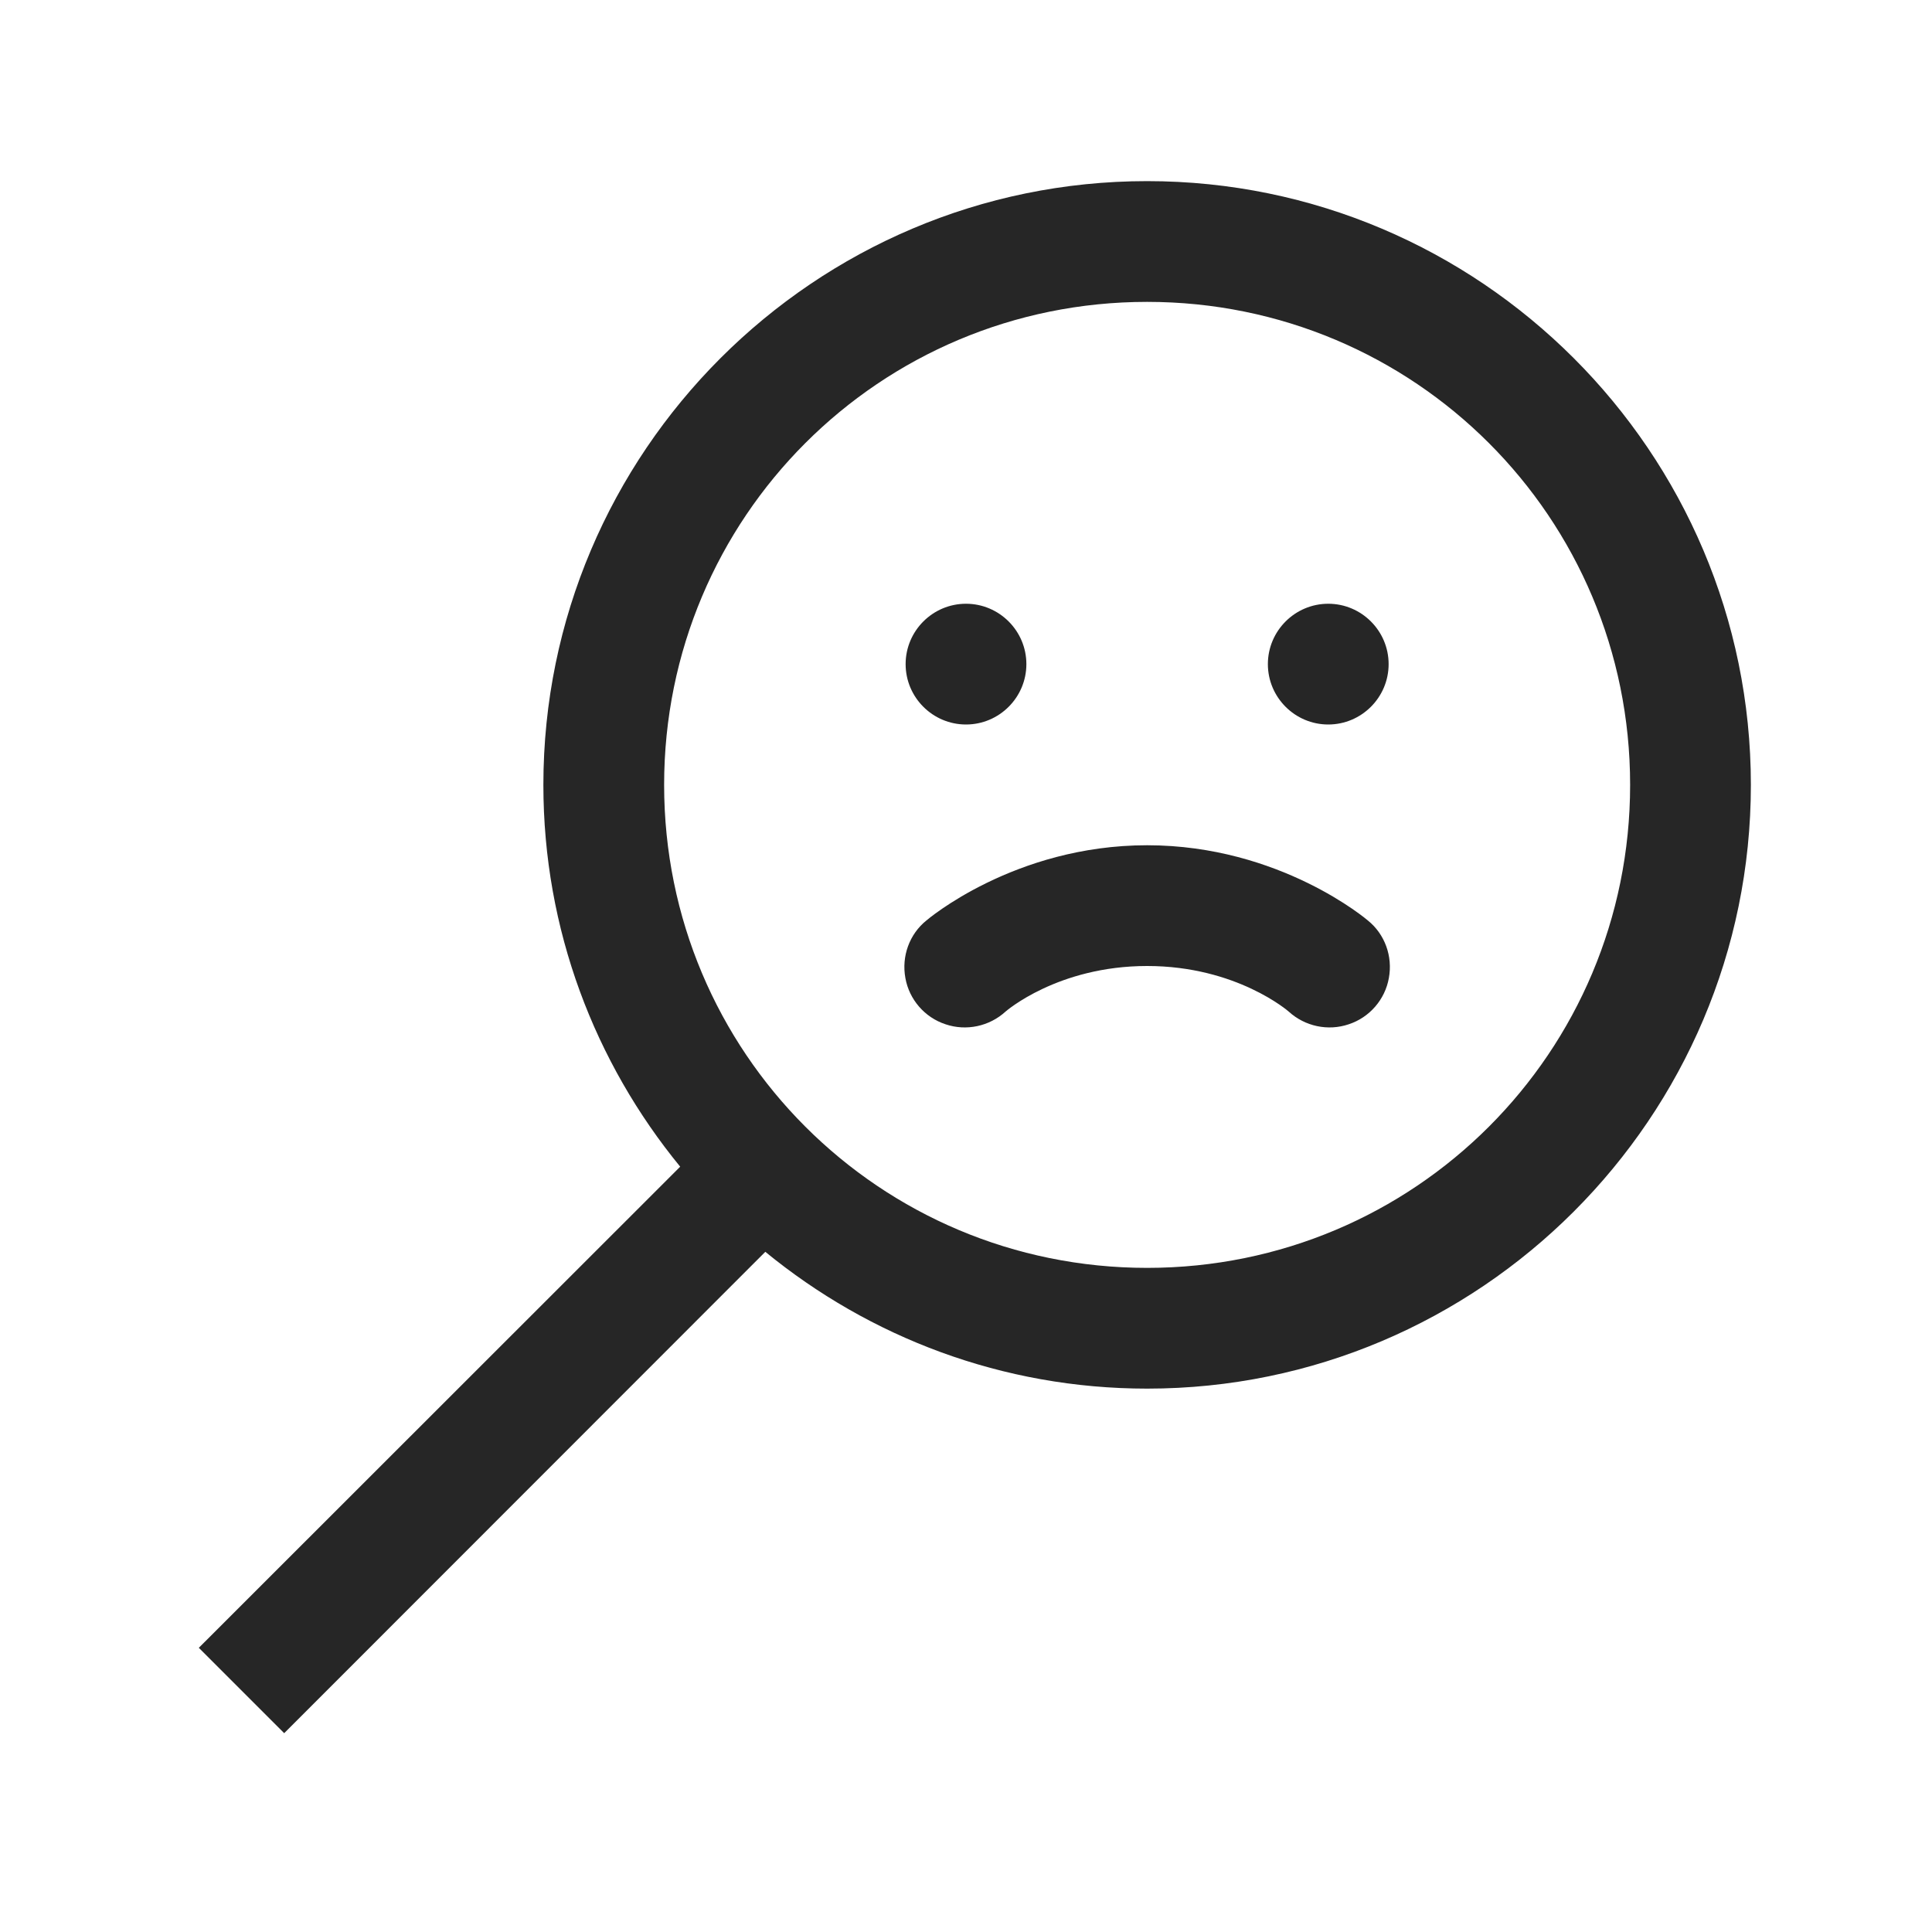 <?xml version="1.0" encoding="UTF-8"?>
<svg xmlns="http://www.w3.org/2000/svg" xmlns:xlink="http://www.w3.org/1999/xlink" viewBox="0 0 32 32" version="1.1" fill="#262626"><g id="surface1" fill="#262626"><path style=" " d="M 19 3 C 13.488 3 9 7.488 9 13 C 9 15.398 9.852 17.598 11.266 19.324 L 3.293 27.293 L 4.707 28.707 L 12.676 20.734 C 14.402 22.148 16.602 23 19 23 C 24.512 23 29 18.512 29 13 C 29 7.488 24.512 3 19 3 Z M 19 5 C 23.43 5 27 8.57 27 13 C 27 17.43 23.43 21 19 21 C 14.57 21 11 17.43 11 13 C 11 8.57 14.57 5 19 5 Z M 16 10 C 15.449 10 15 10.449 15 11 C 15 11.551 15.449 12 16 12 C 16.551 12 17 11.551 17 11 C 17 10.449 16.551 10 16 10 Z M 22 10 C 21.449 10 21 10.449 21 11 C 21 11.551 21.449 12 22 12 C 22.551 12 23 11.551 23 11 C 23 10.449 22.551 10 22 10 Z M 19 14 C 16.793 14 15.344 15.246 15.344 15.246 C 15.062 15.473 14.93 15.84 14.996 16.199 C 15.059 16.555 15.316 16.852 15.66 16.965 C 16.004 17.082 16.387 17 16.656 16.754 C 16.656 16.754 17.516 16 19 16 C 20.484 16 21.344 16.754 21.344 16.754 C 21.613 17 21.996 17.082 22.34 16.965 C 22.684 16.852 22.941 16.555 23.004 16.199 C 23.07 15.84 22.938 15.473 22.656 15.246 C 22.656 15.246 21.207 14 19 14 Z " fill="#262626"/></g></svg>
